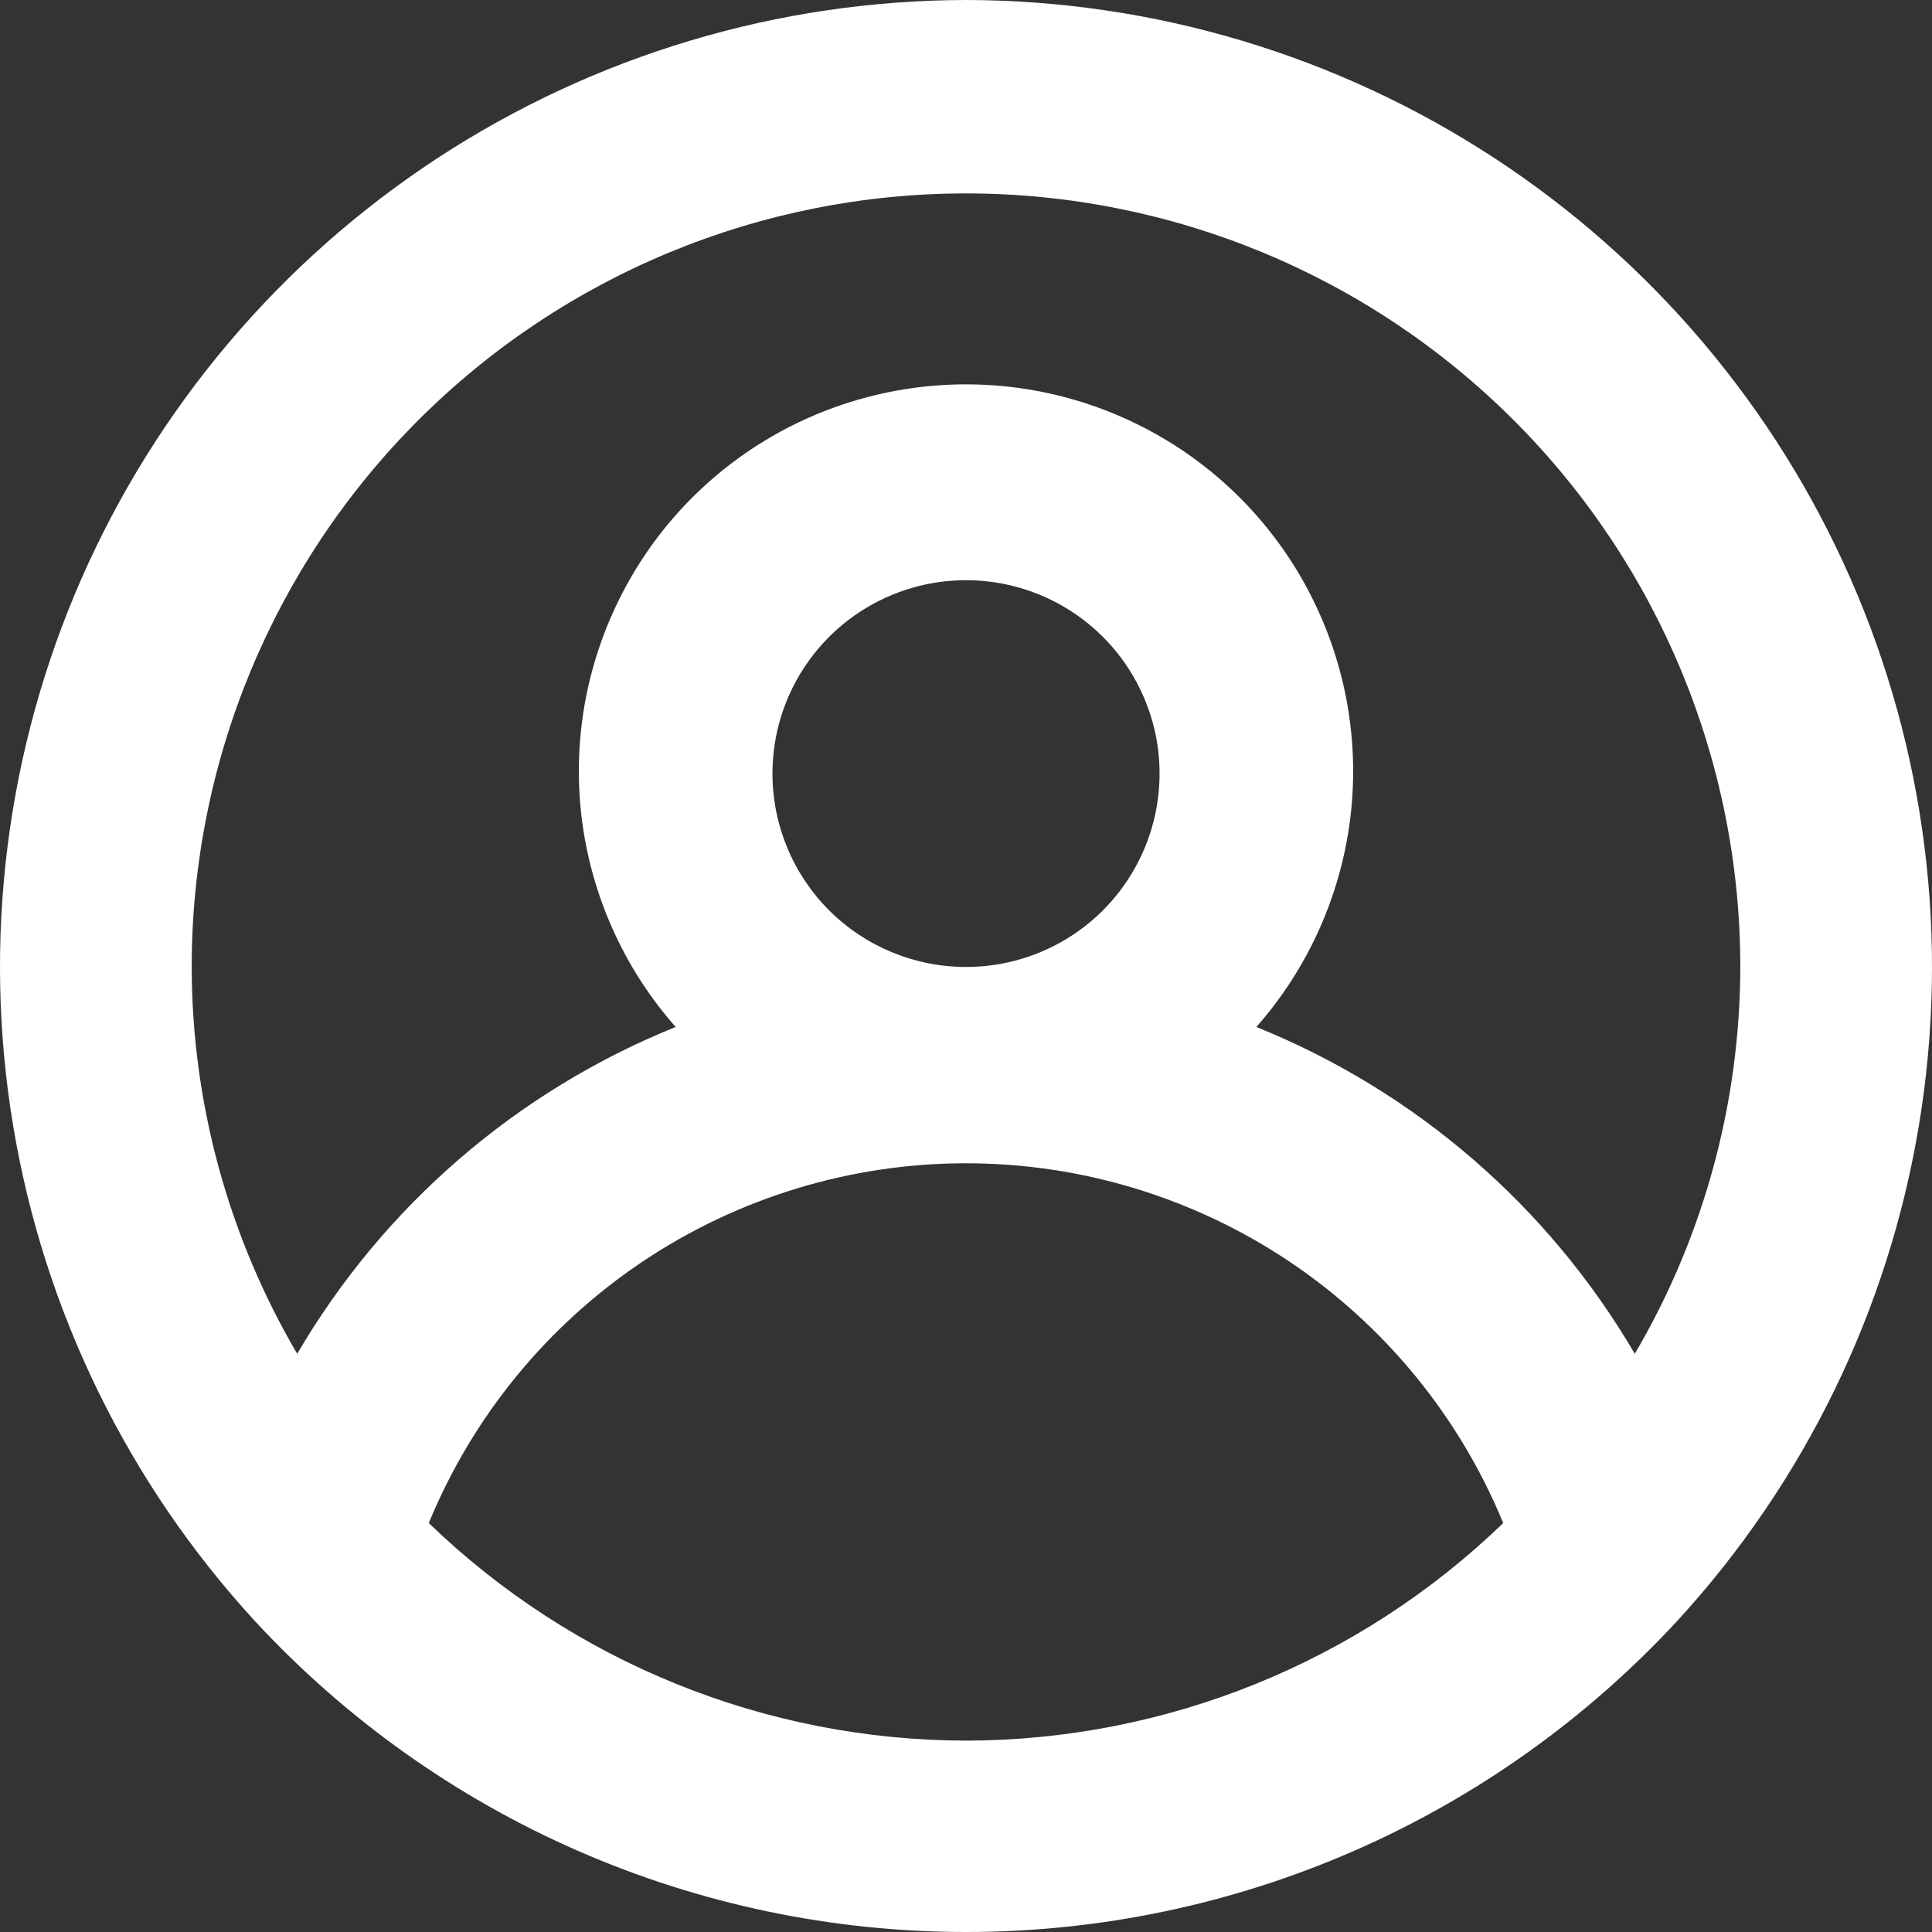 <svg width="18" height="18" viewBox="0 0 18 18" fill="none" xmlns="http://www.w3.org/2000/svg">
<rect x="0" y="0" width="18" height="18" fill="#333333" stroke="none"/>
<path d="M9 0C7.251 0.003 5.541 0.515 4.078 1.472C2.615 2.429 1.462 3.791 0.759 5.391C0.057 6.991 -0.165 8.761 0.122 10.485C0.408 12.209 1.19 13.812 2.372 15.1V15.1C3.217 16.014 4.242 16.744 5.382 17.243C6.523 17.742 7.755 18 9 18C10.245 18 11.477 17.742 12.618 17.243C13.758 16.744 14.783 16.014 15.628 15.1V15.1C16.81 13.812 17.592 12.209 17.878 10.485C18.165 8.761 17.943 6.991 17.241 5.391C16.538 3.791 15.385 2.429 13.922 1.472C12.459 0.515 10.749 0.003 9 0V0ZM9 16.217C7.132 16.214 5.338 15.487 3.995 14.19C4.403 13.198 5.097 12.35 5.988 11.753C6.879 11.157 7.927 10.838 9 10.838C10.073 10.838 11.121 11.157 12.012 11.753C12.903 12.35 13.597 13.198 14.005 14.19C12.662 15.487 10.868 16.214 9 16.217ZM7.197 7.207C7.197 6.851 7.302 6.503 7.501 6.206C7.699 5.91 7.98 5.679 8.31 5.543C8.639 5.406 9.002 5.371 9.352 5.44C9.702 5.51 10.023 5.681 10.275 5.933C10.527 6.185 10.699 6.506 10.769 6.856C10.838 7.205 10.803 7.568 10.666 7.897C10.53 8.226 10.299 8.508 10.002 8.706C9.705 8.904 9.357 9.009 9 9.009C8.522 9.009 8.063 8.819 7.725 8.482C7.387 8.144 7.197 7.685 7.197 7.207ZM15.231 12.613C14.425 11.236 13.185 10.165 11.705 9.568C12.164 9.048 12.463 8.406 12.567 7.72C12.67 7.035 12.573 6.334 12.287 5.702C12.002 5.069 11.54 4.533 10.957 4.157C10.373 3.781 9.694 3.581 9 3.581C8.306 3.581 7.626 3.781 7.043 4.157C6.46 4.533 5.998 5.069 5.713 5.702C5.427 6.334 5.33 7.035 5.433 7.72C5.537 8.406 5.836 9.048 6.295 9.568C4.815 10.165 3.575 11.236 2.769 12.613C2.127 11.52 1.788 10.276 1.786 9.009C1.786 7.098 2.546 5.265 3.899 3.913C5.252 2.561 7.087 1.802 9 1.802C10.913 1.802 12.748 2.561 14.101 3.913C15.454 5.265 16.214 7.098 16.214 9.009C16.212 10.276 15.873 11.52 15.231 12.613V12.613Z" fill="white"/>
</svg>
